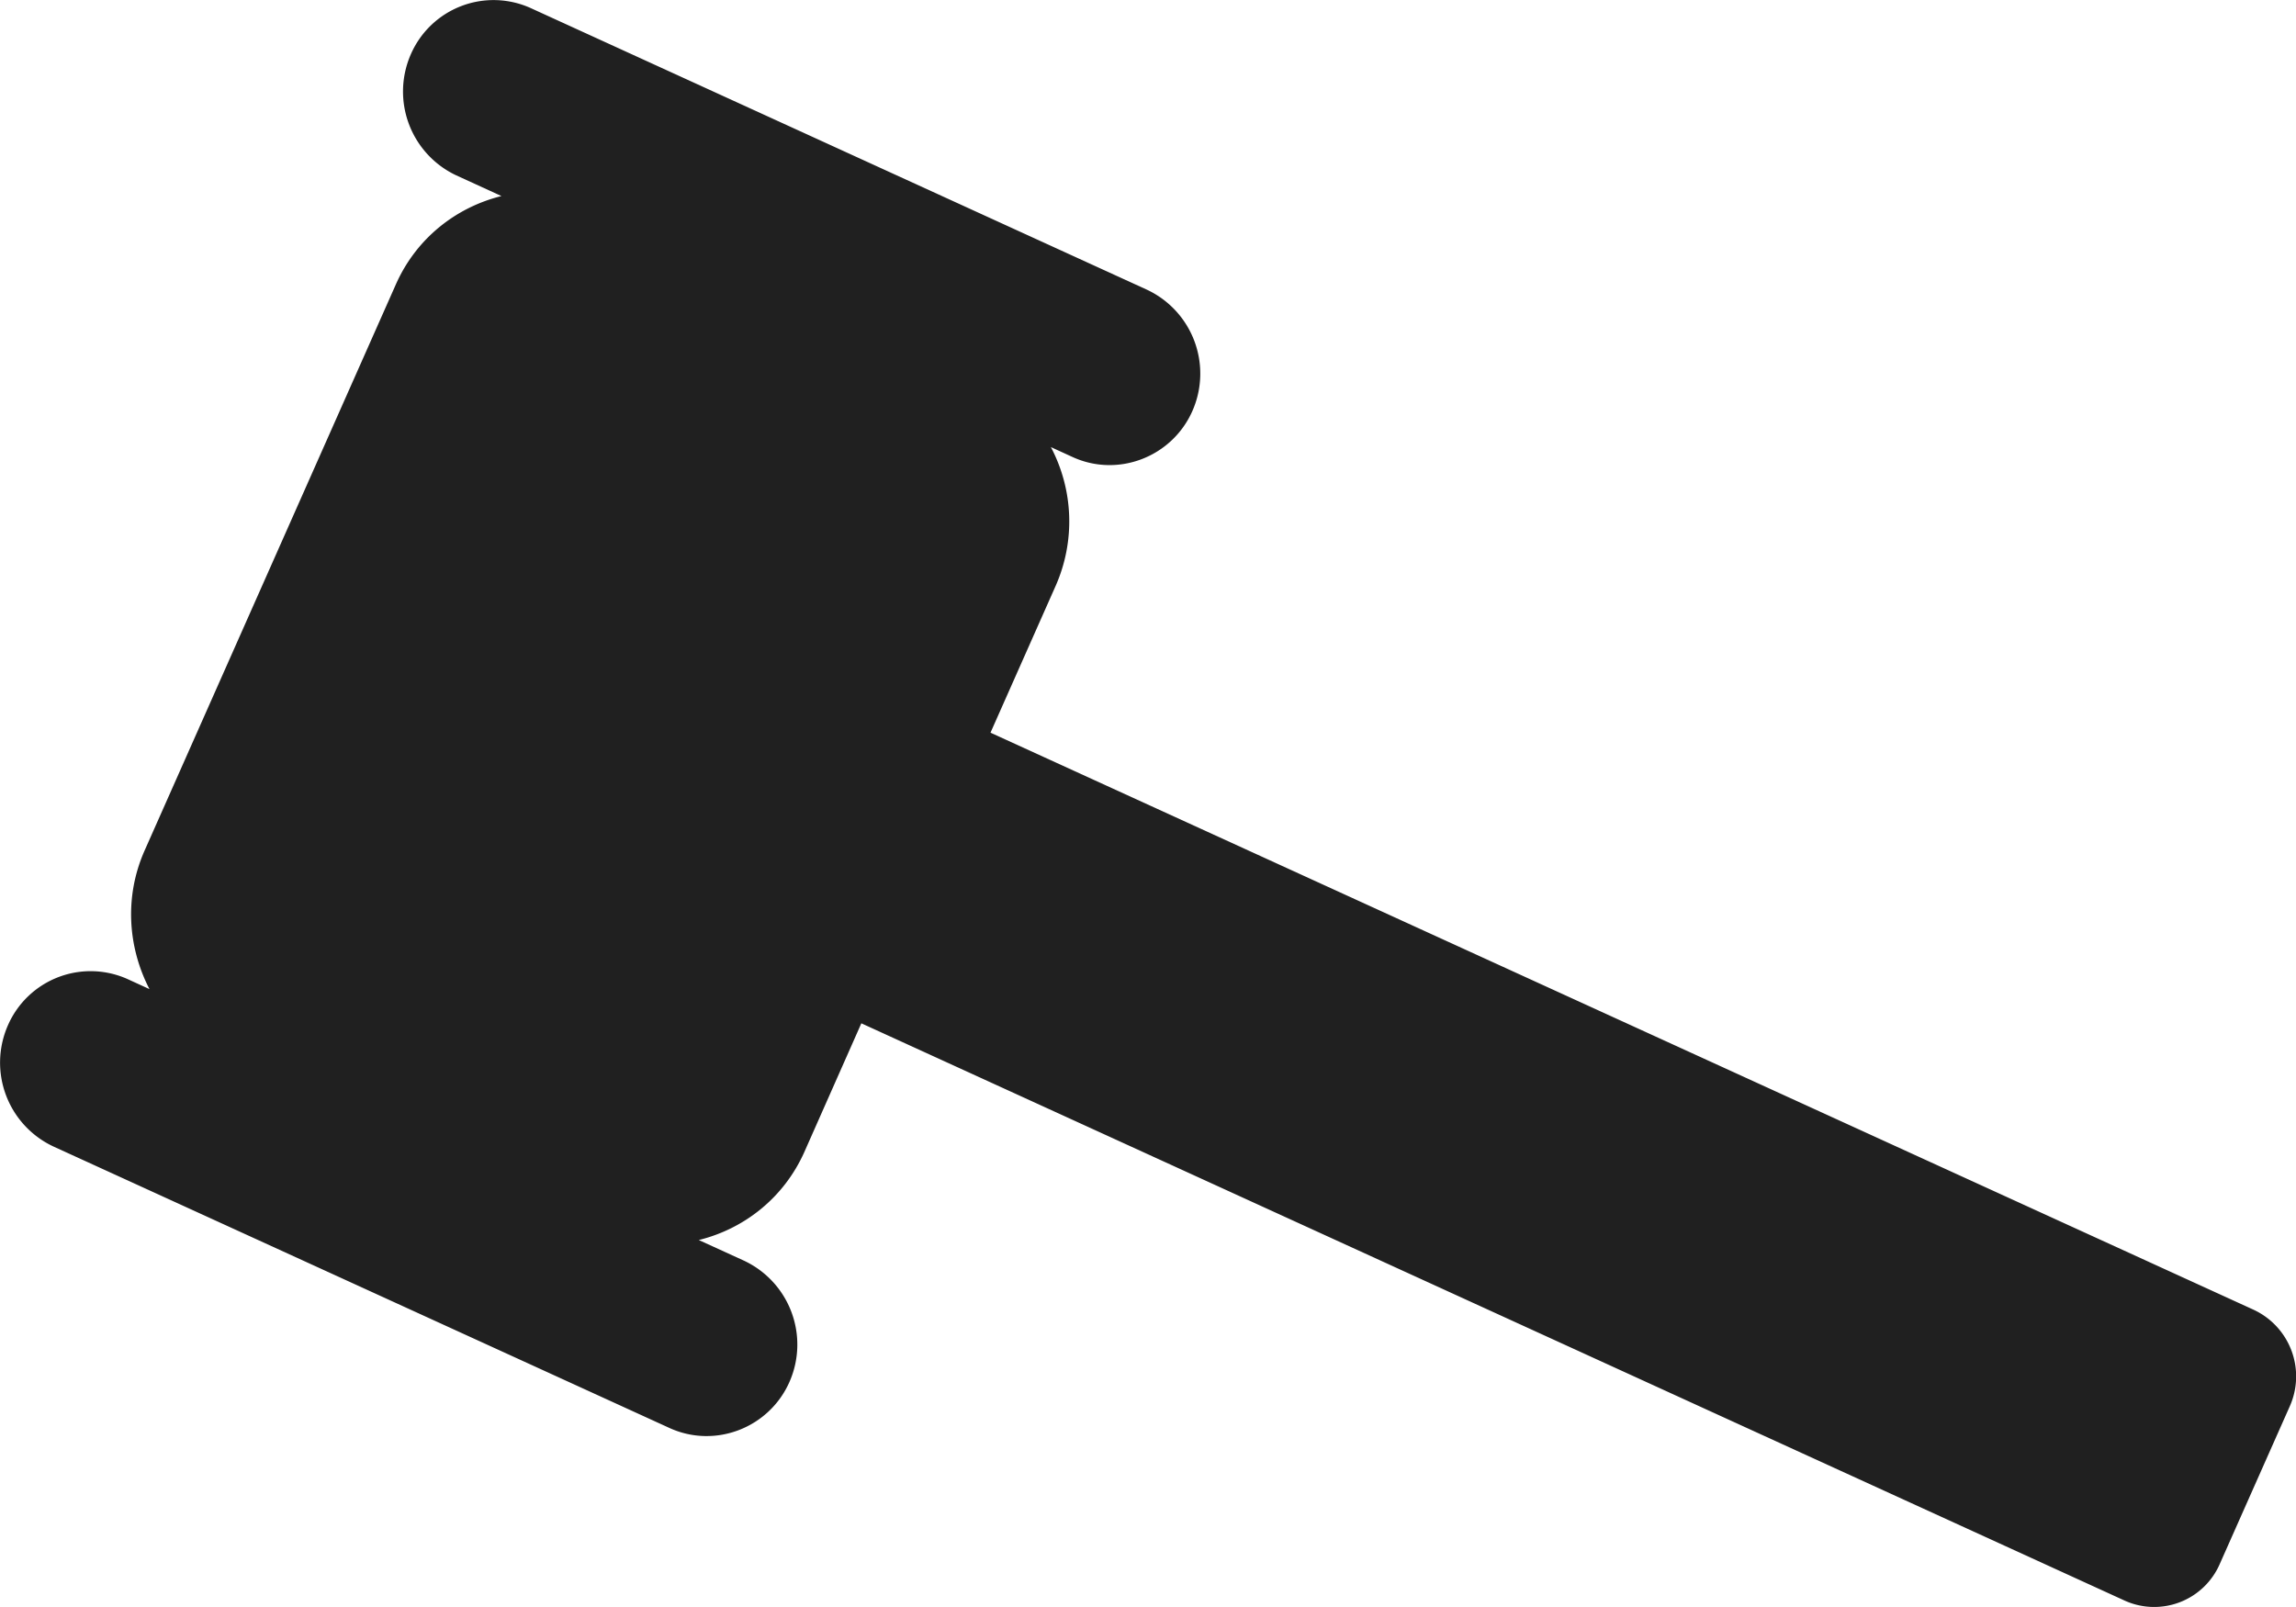 <svg width="20" height="14" fill="none" xmlns="http://www.w3.org/2000/svg"><path d="M19.63 11.41L8.628 6.383l.568-1.28a1.389 1.389 0 00-.042-1.208l.19.087c.395.18.864 0 1.042-.4a.807.807 0 00-.395-1.058L4.622.07a.786.786 0 00-1.042.4.807.807 0 00.395 1.058l.393.18c-.392.097-.74.365-.919.768L1.26 7.409c-.179.403-.146.845.042 1.208l-.19-.087a.786.786 0 00-1.042.4.807.807 0 00.395 1.058l5.368 2.453c.396.18.865 0 1.043-.4a.807.807 0 00-.395-1.058l-.394-.18c.393-.097.74-.365.92-.768l.496-1.12 11.004 5.029a.623.623 0 00.829-.319l.61-1.374a.64.64 0 00-.314-.84z" fill="#202020"/></svg>